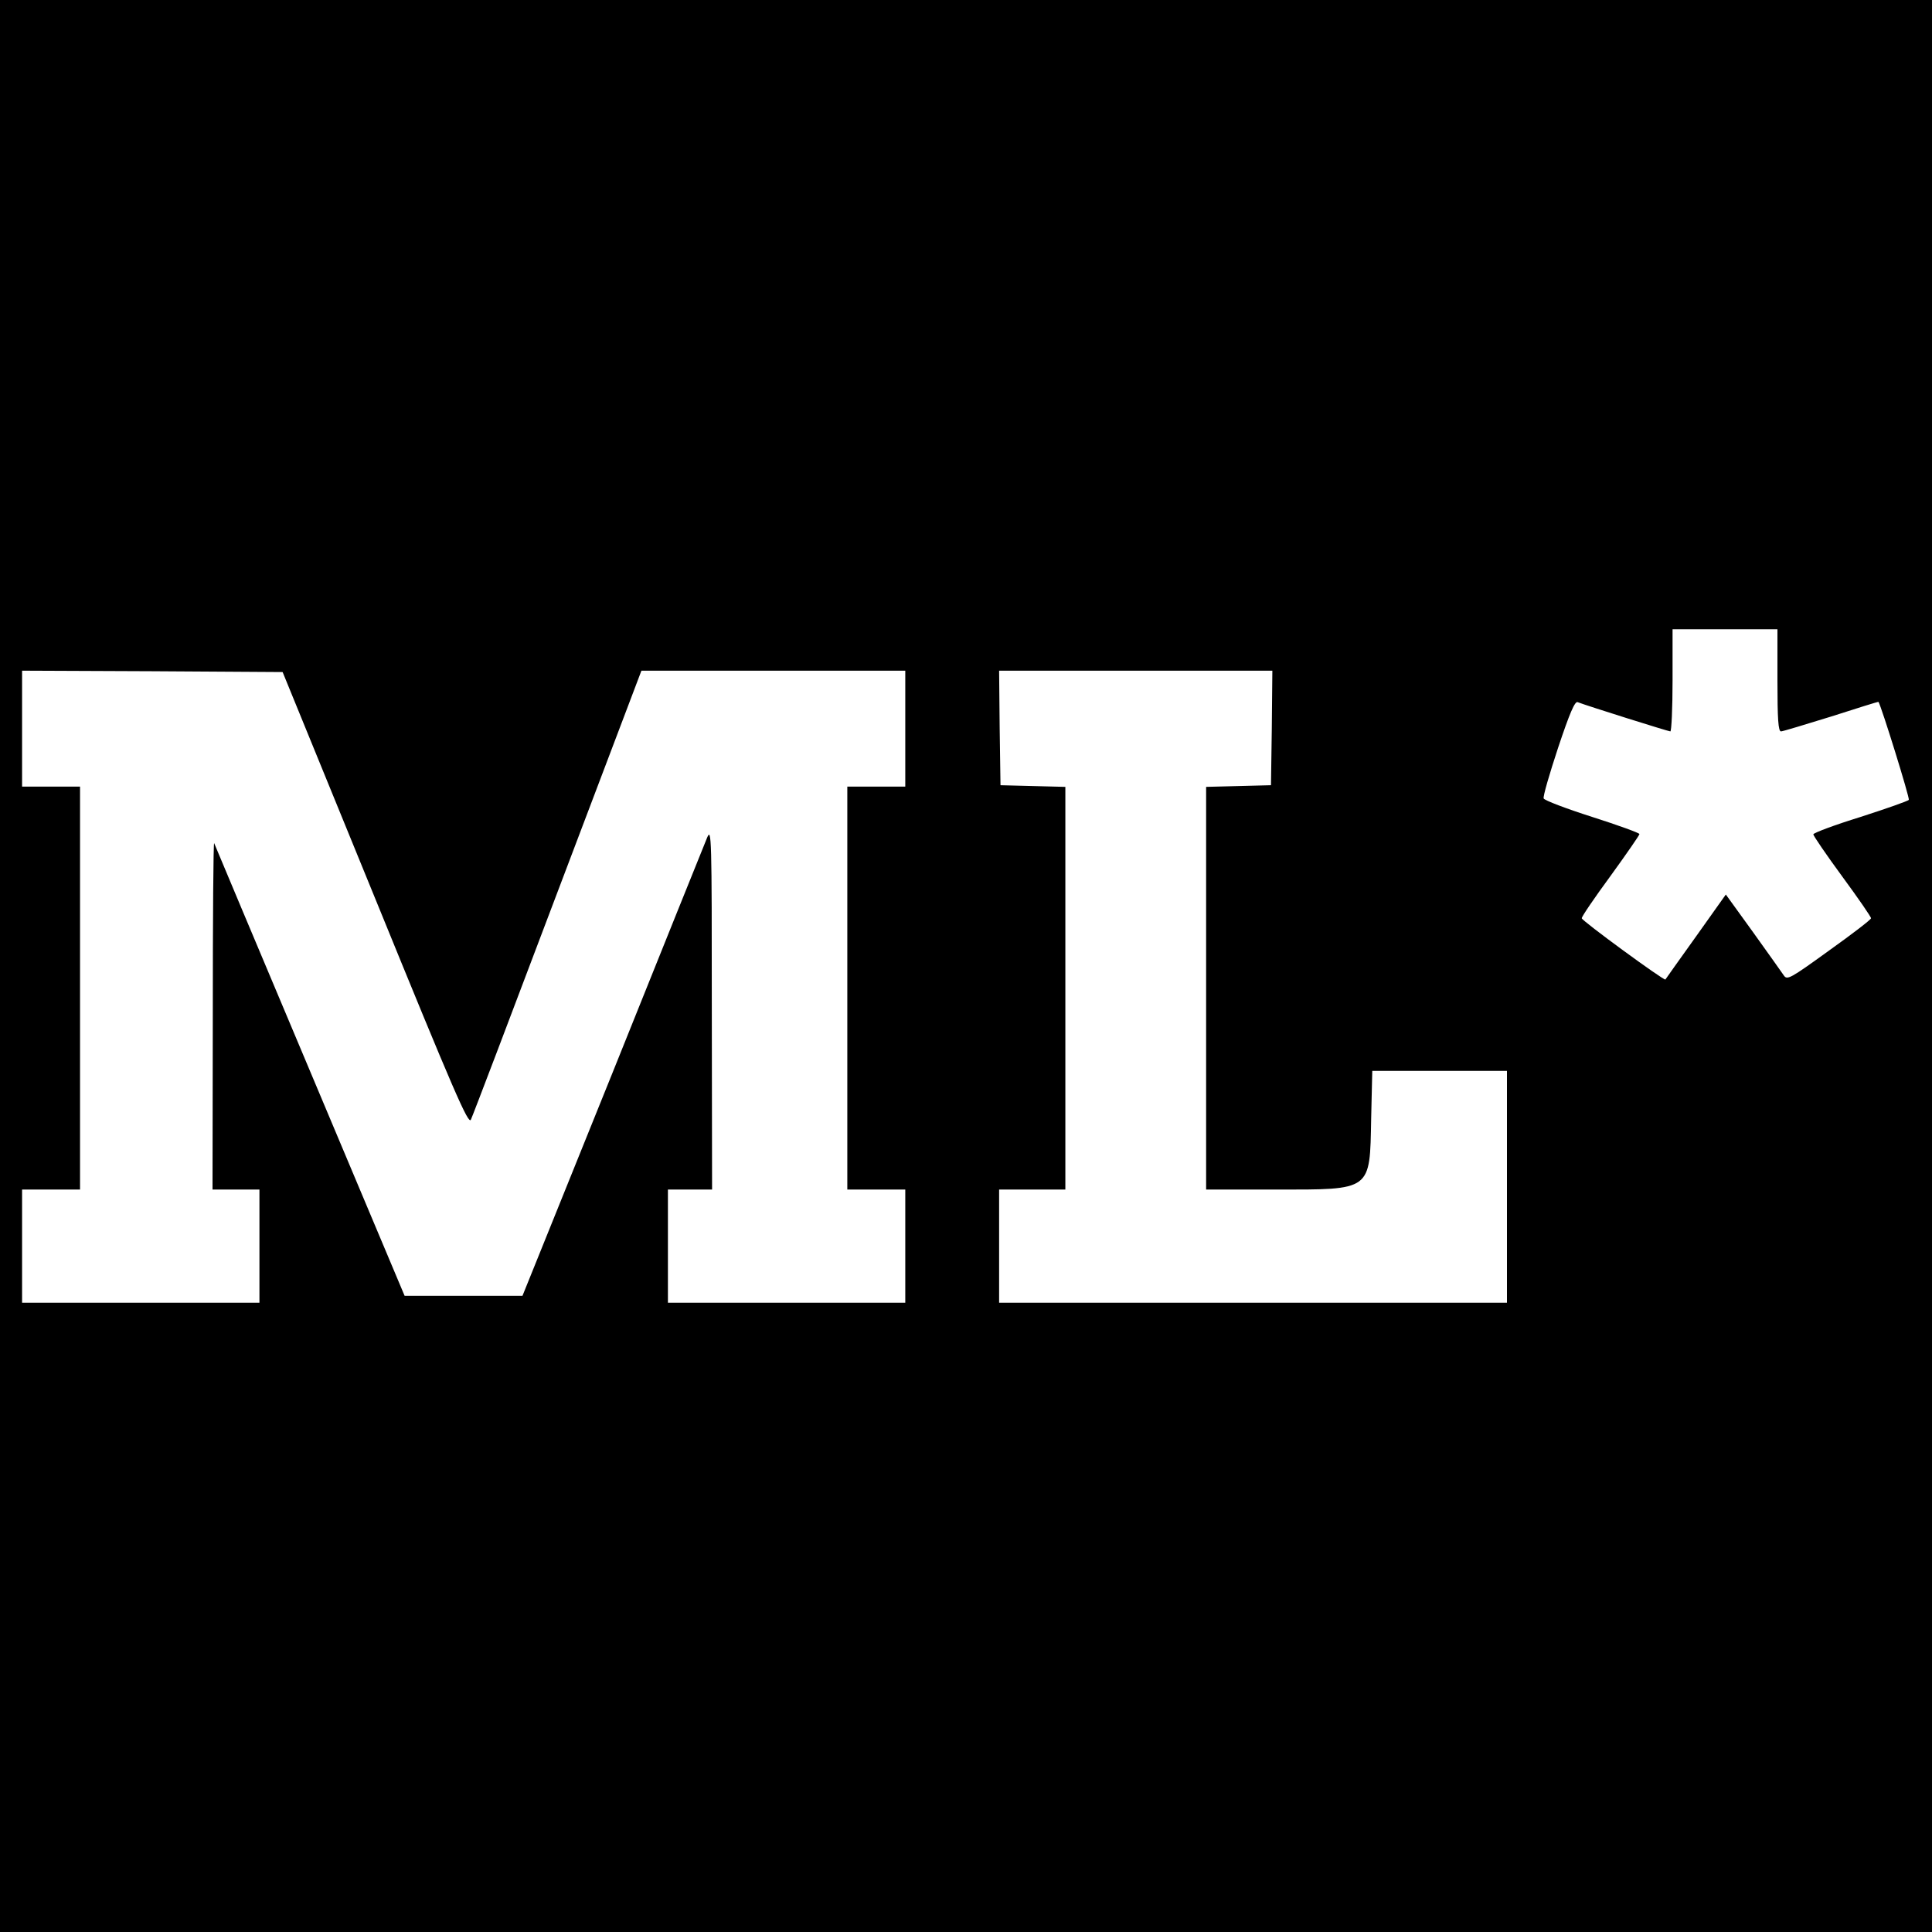 <svg version="1" xmlns="http://www.w3.org/2000/svg" width="933.333" height="933.333" viewBox="0 0 700 700"><path d="M0 350v350h700V0H0v350zm644-103.5c0 14.1.3 18.5 1.3 18.5.6 0 8.8-2.5 18.2-5.4 9.3-3 17-5.4 17.1-5.3 1 1.4 11.4 34.9 11 35.5-.2.4-8.2 3.2-17.5 6.2-9.4 2.9-17.1 5.8-17.1 6.3s4.7 7.4 10.5 15.3 10.5 14.7 10.4 15.1c0 .5-6.8 5.7-15.2 11.7-14.1 10.2-15.2 10.8-16.4 9-.7-1-5.7-8.1-11.1-15.6l-9.9-13.7-10.8 15.2c-6 8.4-11 15.4-11.1 15.6-.5.5-30.3-21.3-30.3-22.2-.1-.5 4.6-7.4 10.4-15.3 5.8-8 10.5-14.8 10.5-15.2 0-.4-7.7-3.2-17.1-6.2-9.4-3-17.3-6-17.6-6.7-.3-.7 2.1-8.9 5.2-18.3 4.2-12.6 6.1-17 7.1-16.6 3.3 1.3 32.9 10.6 33.6 10.6.4 0 .8-8.3.8-18.5V228h38v18.5zm-508 79.2c28.7 70.4 33.7 81.8 34.6 80 .6-1.2 14.7-38.3 31.4-82.5l30.4-80.2H328v42h-21v146h21v41h-86v-41h16l-.1-65.8c0-62.1-.1-65.5-1.7-61.7-.9 2.2-16.3 40.4-34.2 85l-32.7 81h-42.7L112.3 388c-18.9-44.8-34.5-82-34.7-82.5-.3-.6-.5 27.5-.5 62.2L77 431h17v41H8v-41h21V285H8v-42l47.2.2 47.2.3 33.6 82.2zm324.8-62l-.3 20.8-11.7.3-11.8.3V431h25c35.2 0 34.3.7 34.8-25.8l.4-17.2H546v84H362v-41h24V285.1l-11.7-.3-11.8-.3-.3-20.8-.2-20.7h99l-.2 20.7z"/></svg>